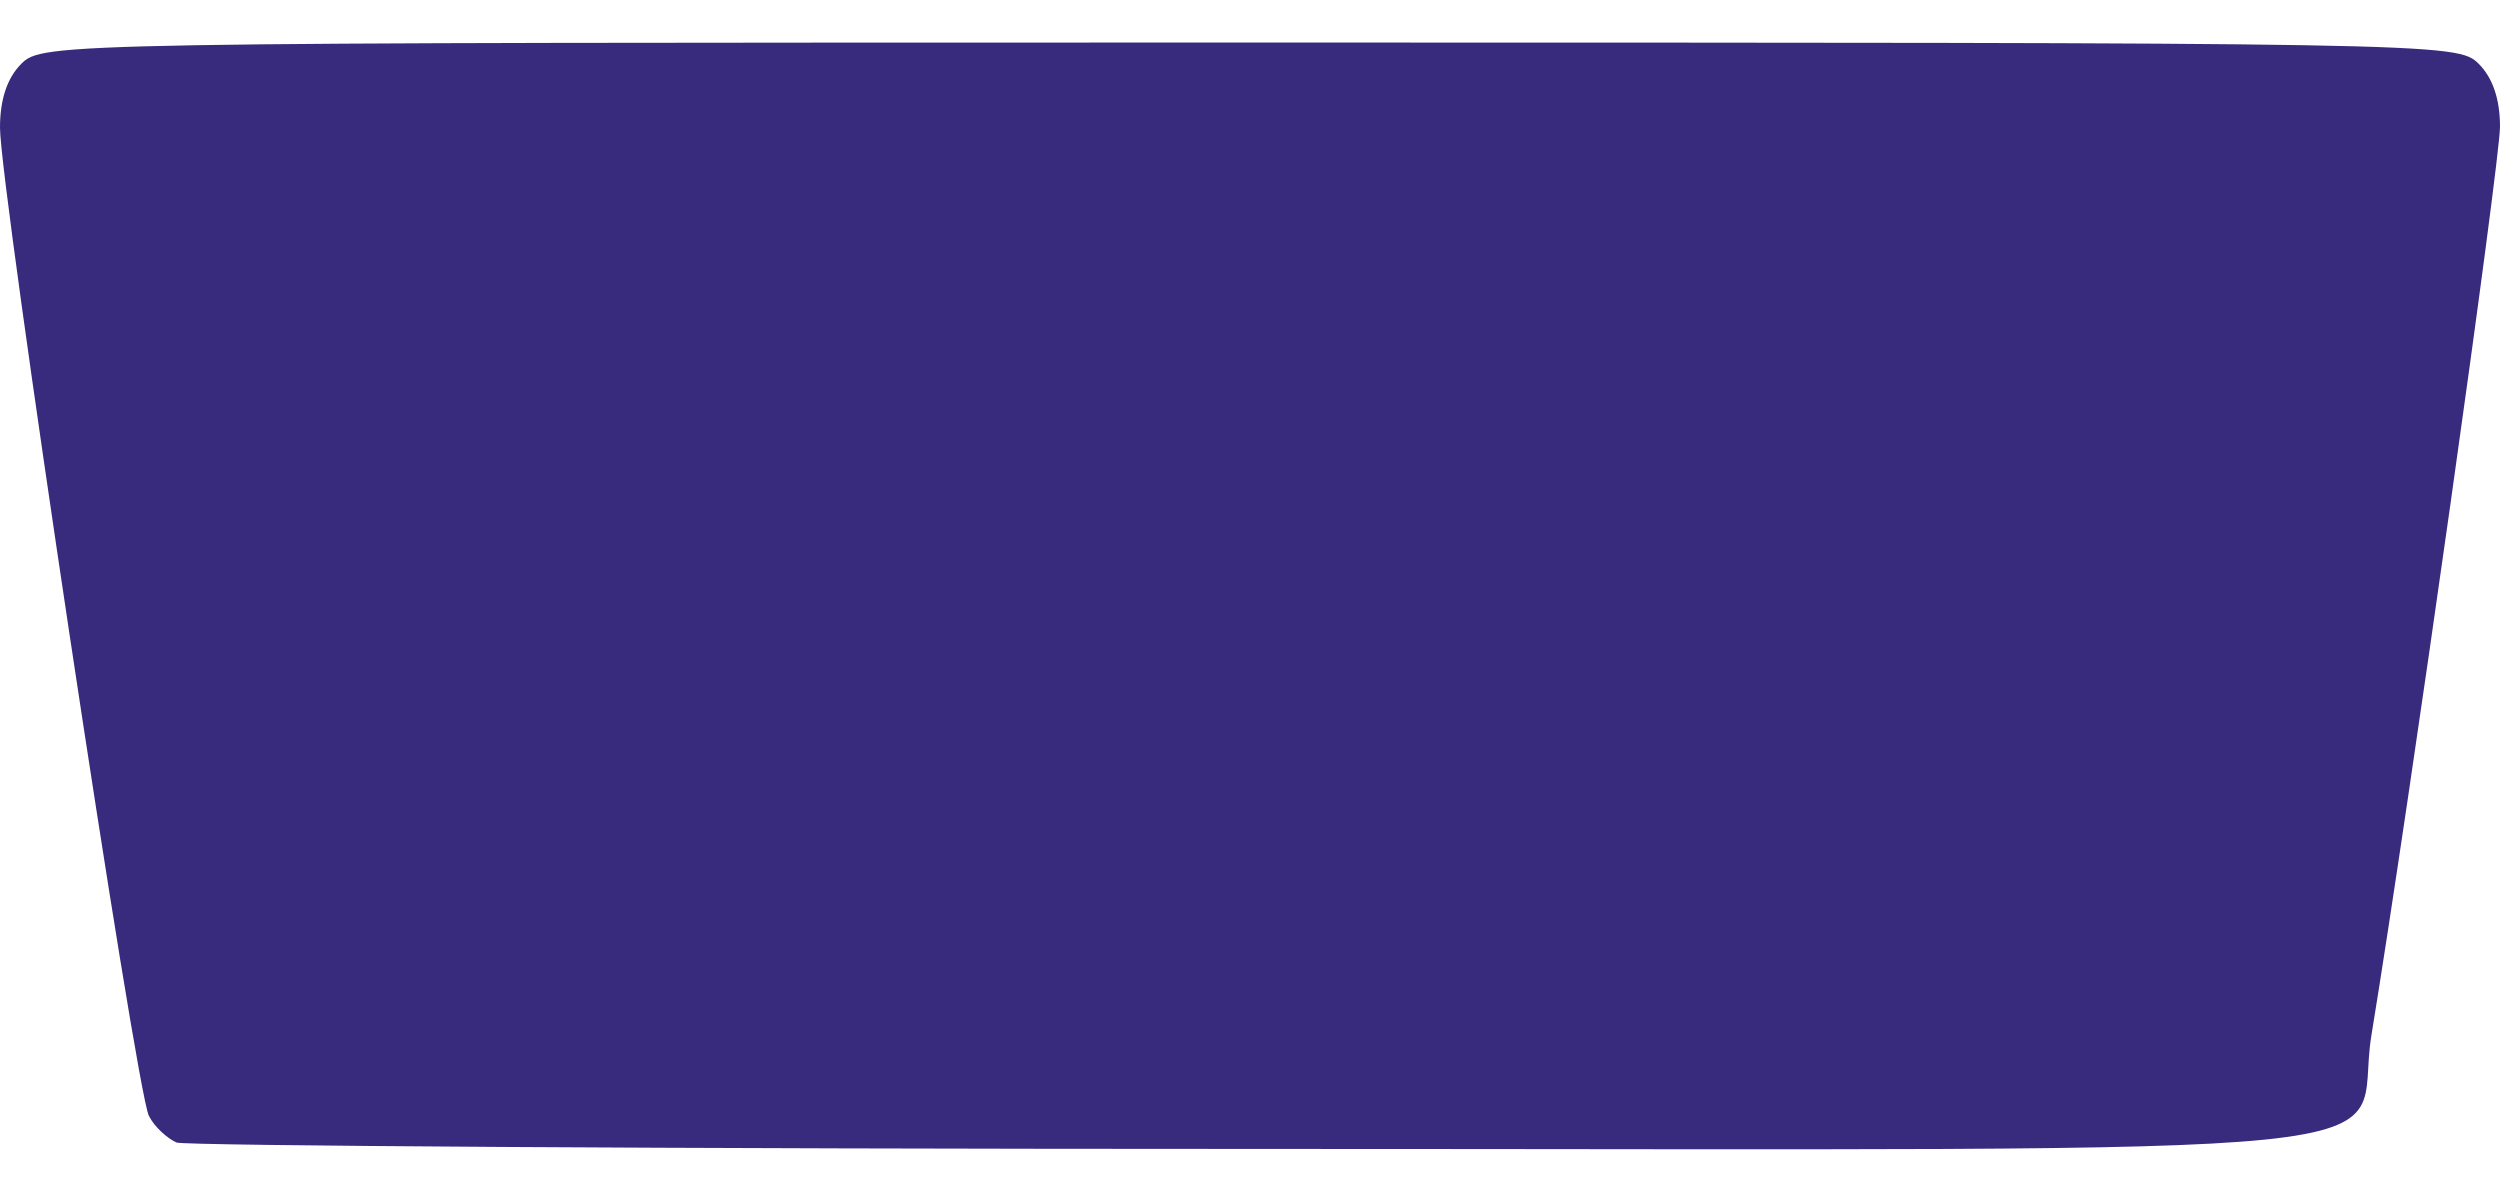 <?xml version="1.0" standalone="no"?>
<!DOCTYPE svg PUBLIC "-//W3C//DTD SVG 20010904//EN"
 "http://www.w3.org/TR/2001/REC-SVG-20010904/DTD/svg10.dtd">
<svg version="1.0" xmlns="http://www.w3.org/2000/svg"
 width="100%" height="100%" viewBox="0 0 235 112"
 preserveAspectRatio="none">
<g transform="translate(0,112) scale(0.1,-0.1)"
fill="#382a7c" stroke="none">
<path d="M20 1060 c-13 -13 -20 -33 -20 -60 0 -56 128 -907 140 -929 5 -10 17
-21 26 -25 8 -3 465 -6 1015 -6 1149 0 1029 -12 1048 106 37 226 121 822 121
855 0 26 -7 46 -20 59 -20 20 -33 20 -1155 20 -1122 0 -1135 0 -1155 -20z"/>
</g>
</svg>
